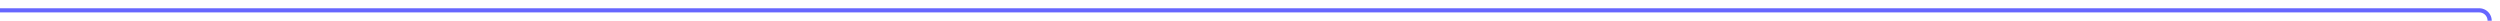 ﻿<?xml version="1.0" encoding="utf-8"?>
<svg version="1.1" xmlns:xlink="http://www.w3.org/1999/xlink" width="1207px" height="10px" preserveAspectRatio="xMinYMid meet" viewBox="314 371  1207 8" xmlns="http://www.w3.org/2000/svg">
  <path d="M 314 375  L 1511 375  A 5 5 0 0 1 1516 380 L 1516 496  " stroke-width="2" stroke="#6666ff" fill="none" />
  <path d="M 1520.293 490.893  L 1516 495.186  L 1511.707 490.893  L 1510.293 492.307  L 1515.293 497.307  L 1516 498.014  L 1516.707 497.307  L 1521.707 492.307  L 1520.293 490.893  Z " fill-rule="nonzero" fill="#6666ff" stroke="none" />
</svg>